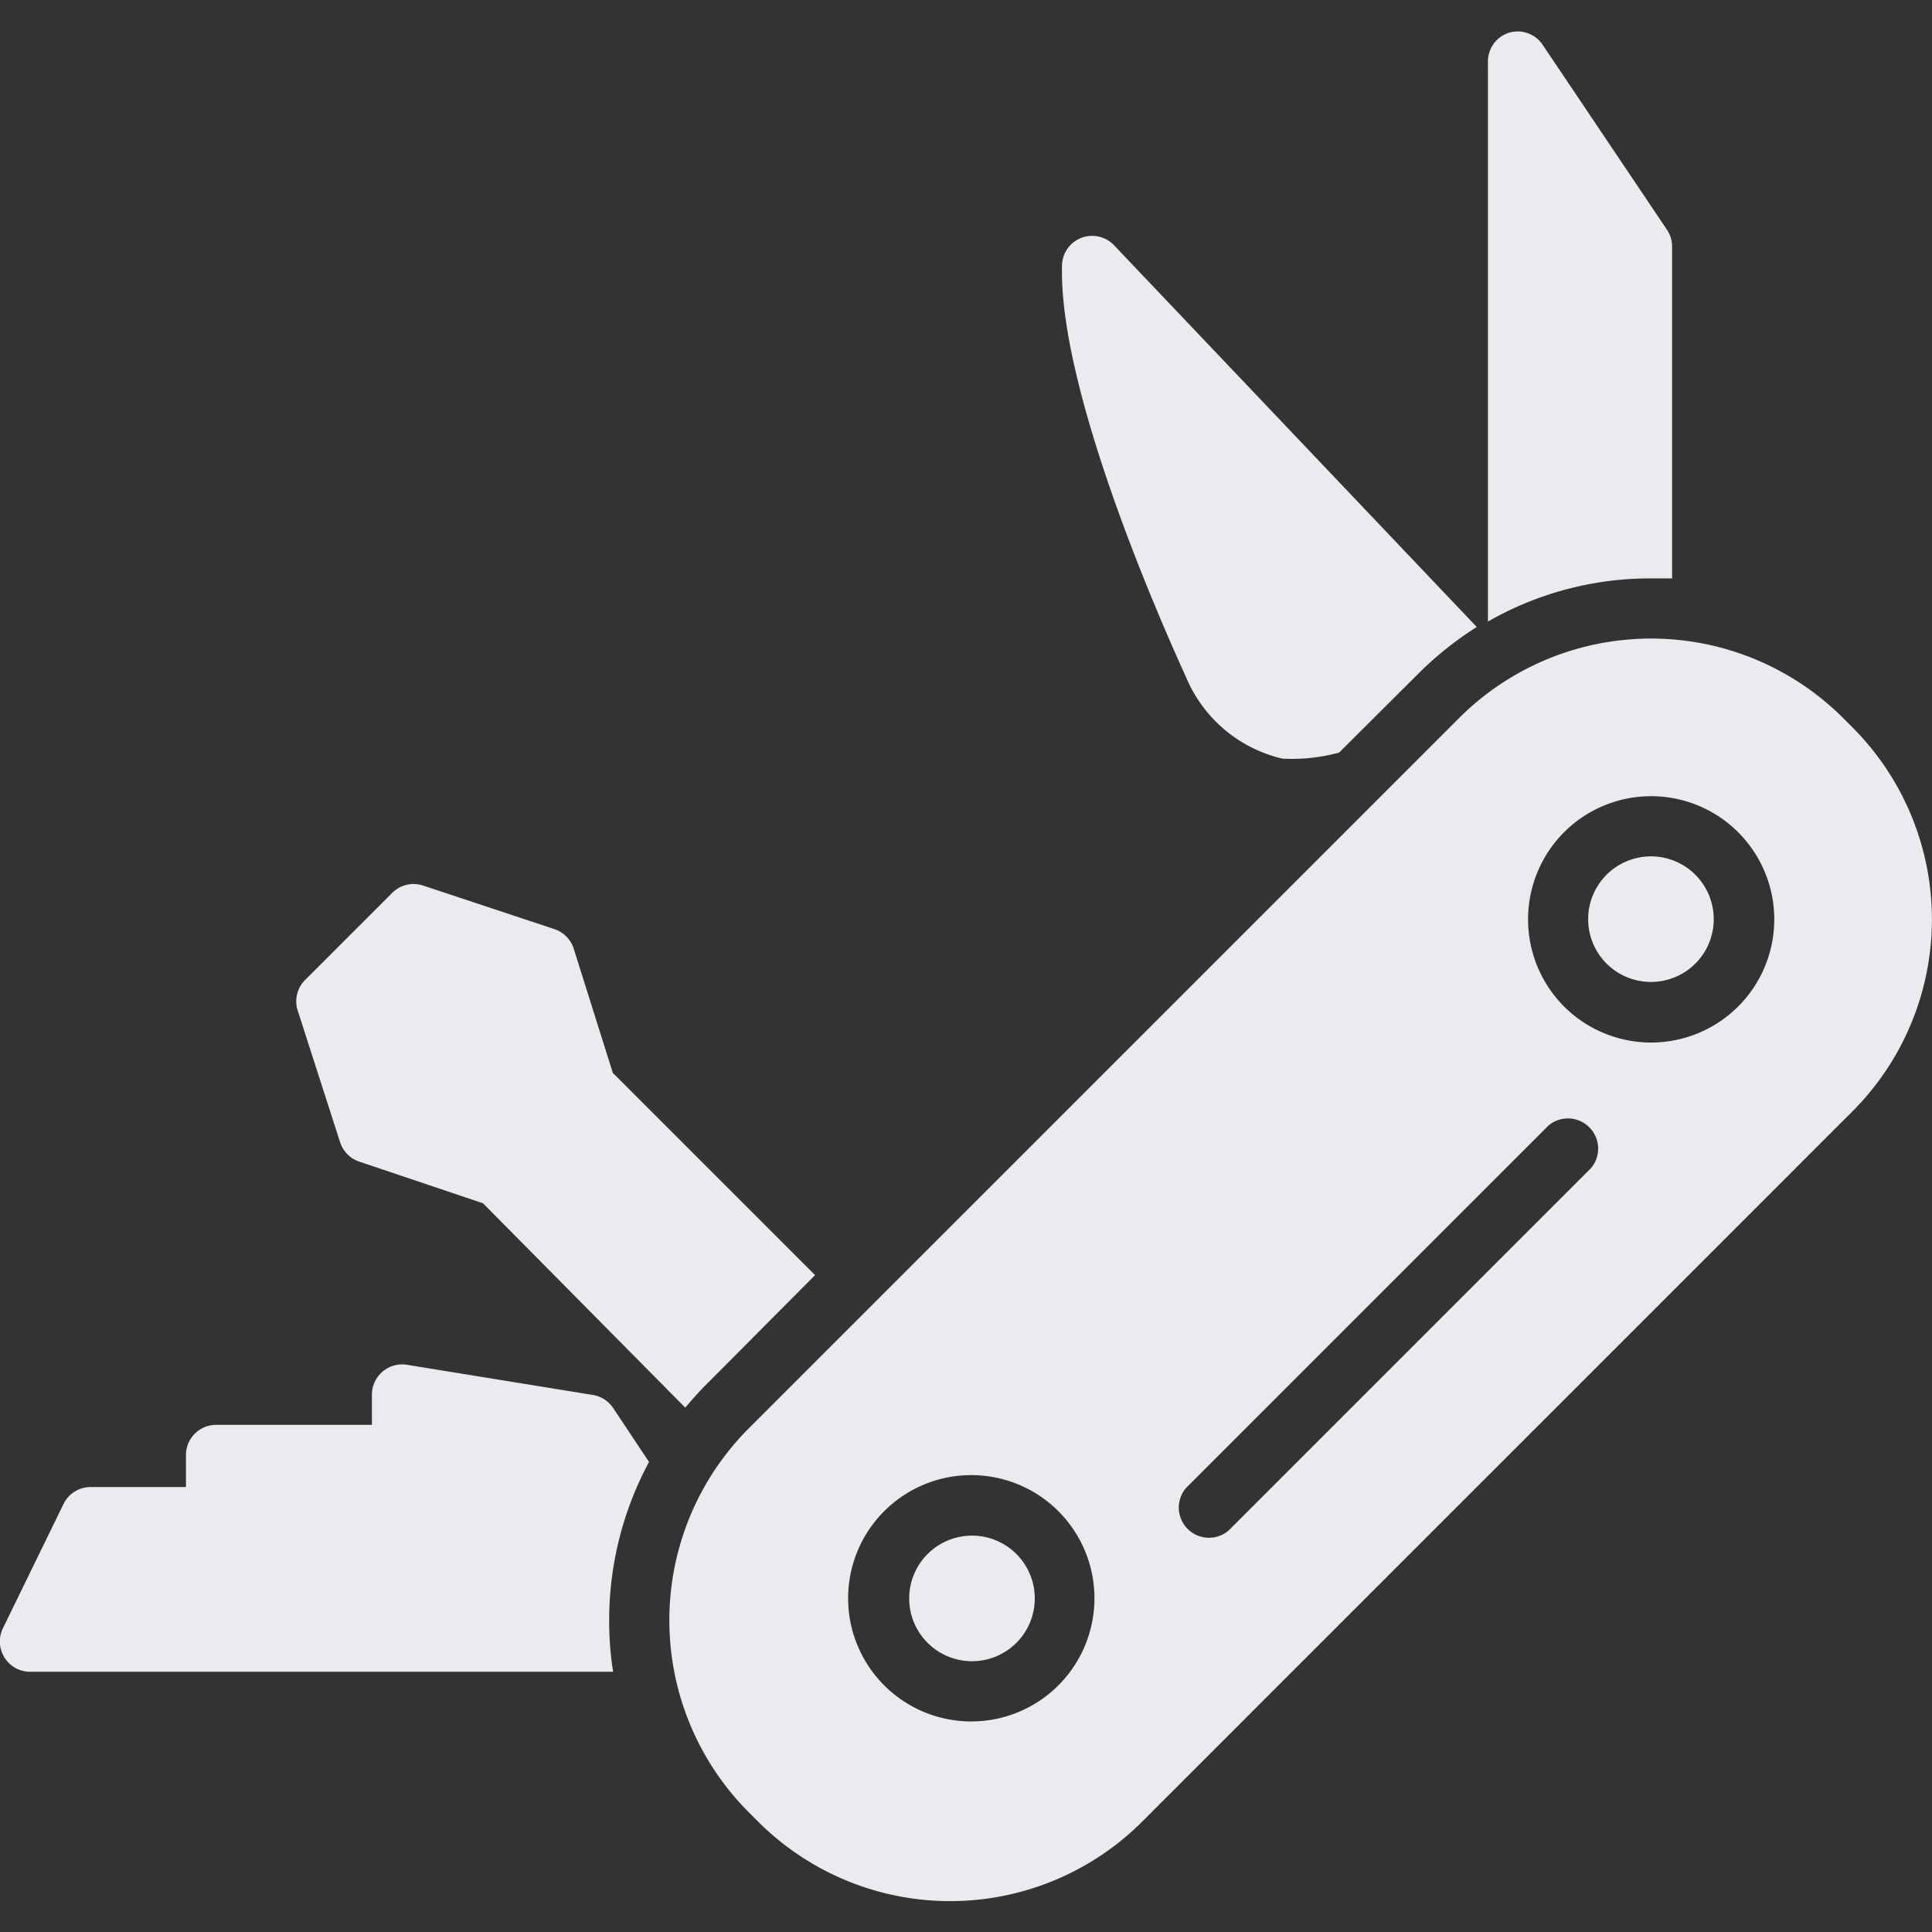 <svg xmlns="http://www.w3.org/2000/svg" version="1.1" xmlns:xlink="http://www.w3.org/1999/xlink" xmlns:svgjs="http://svgjs.com/svgjs" width="512" height="512" x="0" y="0" viewBox="0 0 64 64" style="enable-background:new 0 0 512 512" xml:space="preserve" class=""><rect x="0" y="0" width="64" height="64" fill="#333333" stroke="none"/><g><path d="m35.82 7.88a1 1 0 0 0 -.64.91c-.12 4.54 3.92 13.21 4.13 13.69a4.59 4.59 0 0 0 3.17 2.65 5.91 5.91 0 0 0 1.88-.2l2.56-2.55a11.2 11.2 0 0 1 2-1.61l-12.02-12.65a1 1 0 0 0 -1.08-.24z" fill="#eaebee" data-original="#000000" class=""></path><path d="m50 1.08a1 1 0 0 0 -.71 1v18.51a10.81 10.81 0 0 1 5.42-1.43h.68v-11a1 1 0 0 0 -.17-.55l-4.12-6.13a1 1 0 0 0 -1.1-.4z" fill="#eaebee" data-original="#000000" class=""></path><path d="m11.27 37.85a1 1 0 0 0 .63.63l4.1 1.38 6.7 6.77c.21-.25.43-.5.66-.73l3.64-3.66-6.7-6.7-1.3-4.13a1 1 0 0 0 -.63-.63l-4.37-1.45a1 1 0 0 0 -1 .24l-2.9 2.9a1 1 0 0 0 -.24 1z" fill="#eaebee" data-original="#000000" class=""></path><path d="m.15 54.91a1 1 0 0 0 .85.47h19.31a10.63 10.63 0 0 1 -.13-1.7 11.05 11.05 0 0 1 1.32-5.25l-1.19-1.79a1 1 0 0 0 -.67-.43l-6.16-1a1 1 0 0 0 -.81.23 1 1 0 0 0 -.35.76v1h-5.16a1 1 0 0 0 -1 1v1.06h-3.16a1 1 0 0 0 -.89.55l-2 4.1a1 1 0 0 0 .04 1z" fill="#eaebee" data-original="#000000" class=""></path><path d="m25.11 60.34a9 9 0 0 0 12.73 0l23.52-23.52a9 9 0 0 0 0-12.73l-.3-.3a9 9 0 0 0 -12.73 0l-23.52 23.52a9 9 0 0 0 0 12.73zm26.7-32.77a4.08 4.08 0 1 1 0 5.77 4.09 4.09 0 0 1 0-5.77zm-12.52 21.72 12-12a1 1 0 0 1 1.41 1.41l-12 12a1 1 0 0 1 -1.41-1.41zm-10 .77a4.08 4.08 0 0 1 5.77 0 4.08 4.08 0 1 1 -5.77 0z" fill="#eaebee" data-original="#000000" class=""></path><path d="m33.67 54.42a2.08 2.08 0 0 0 0-2.94 2.08 2.08 0 1 0 0 2.94z" fill="#eaebee" data-original="#000000" class=""></path><path d="m56.16 31.92a2.08 2.08 0 1 0 -2.94 0 2.08 2.08 0 0 0 2.94 0z" fill="#eaebee" data-original="#000000" class=""></path></g></svg>